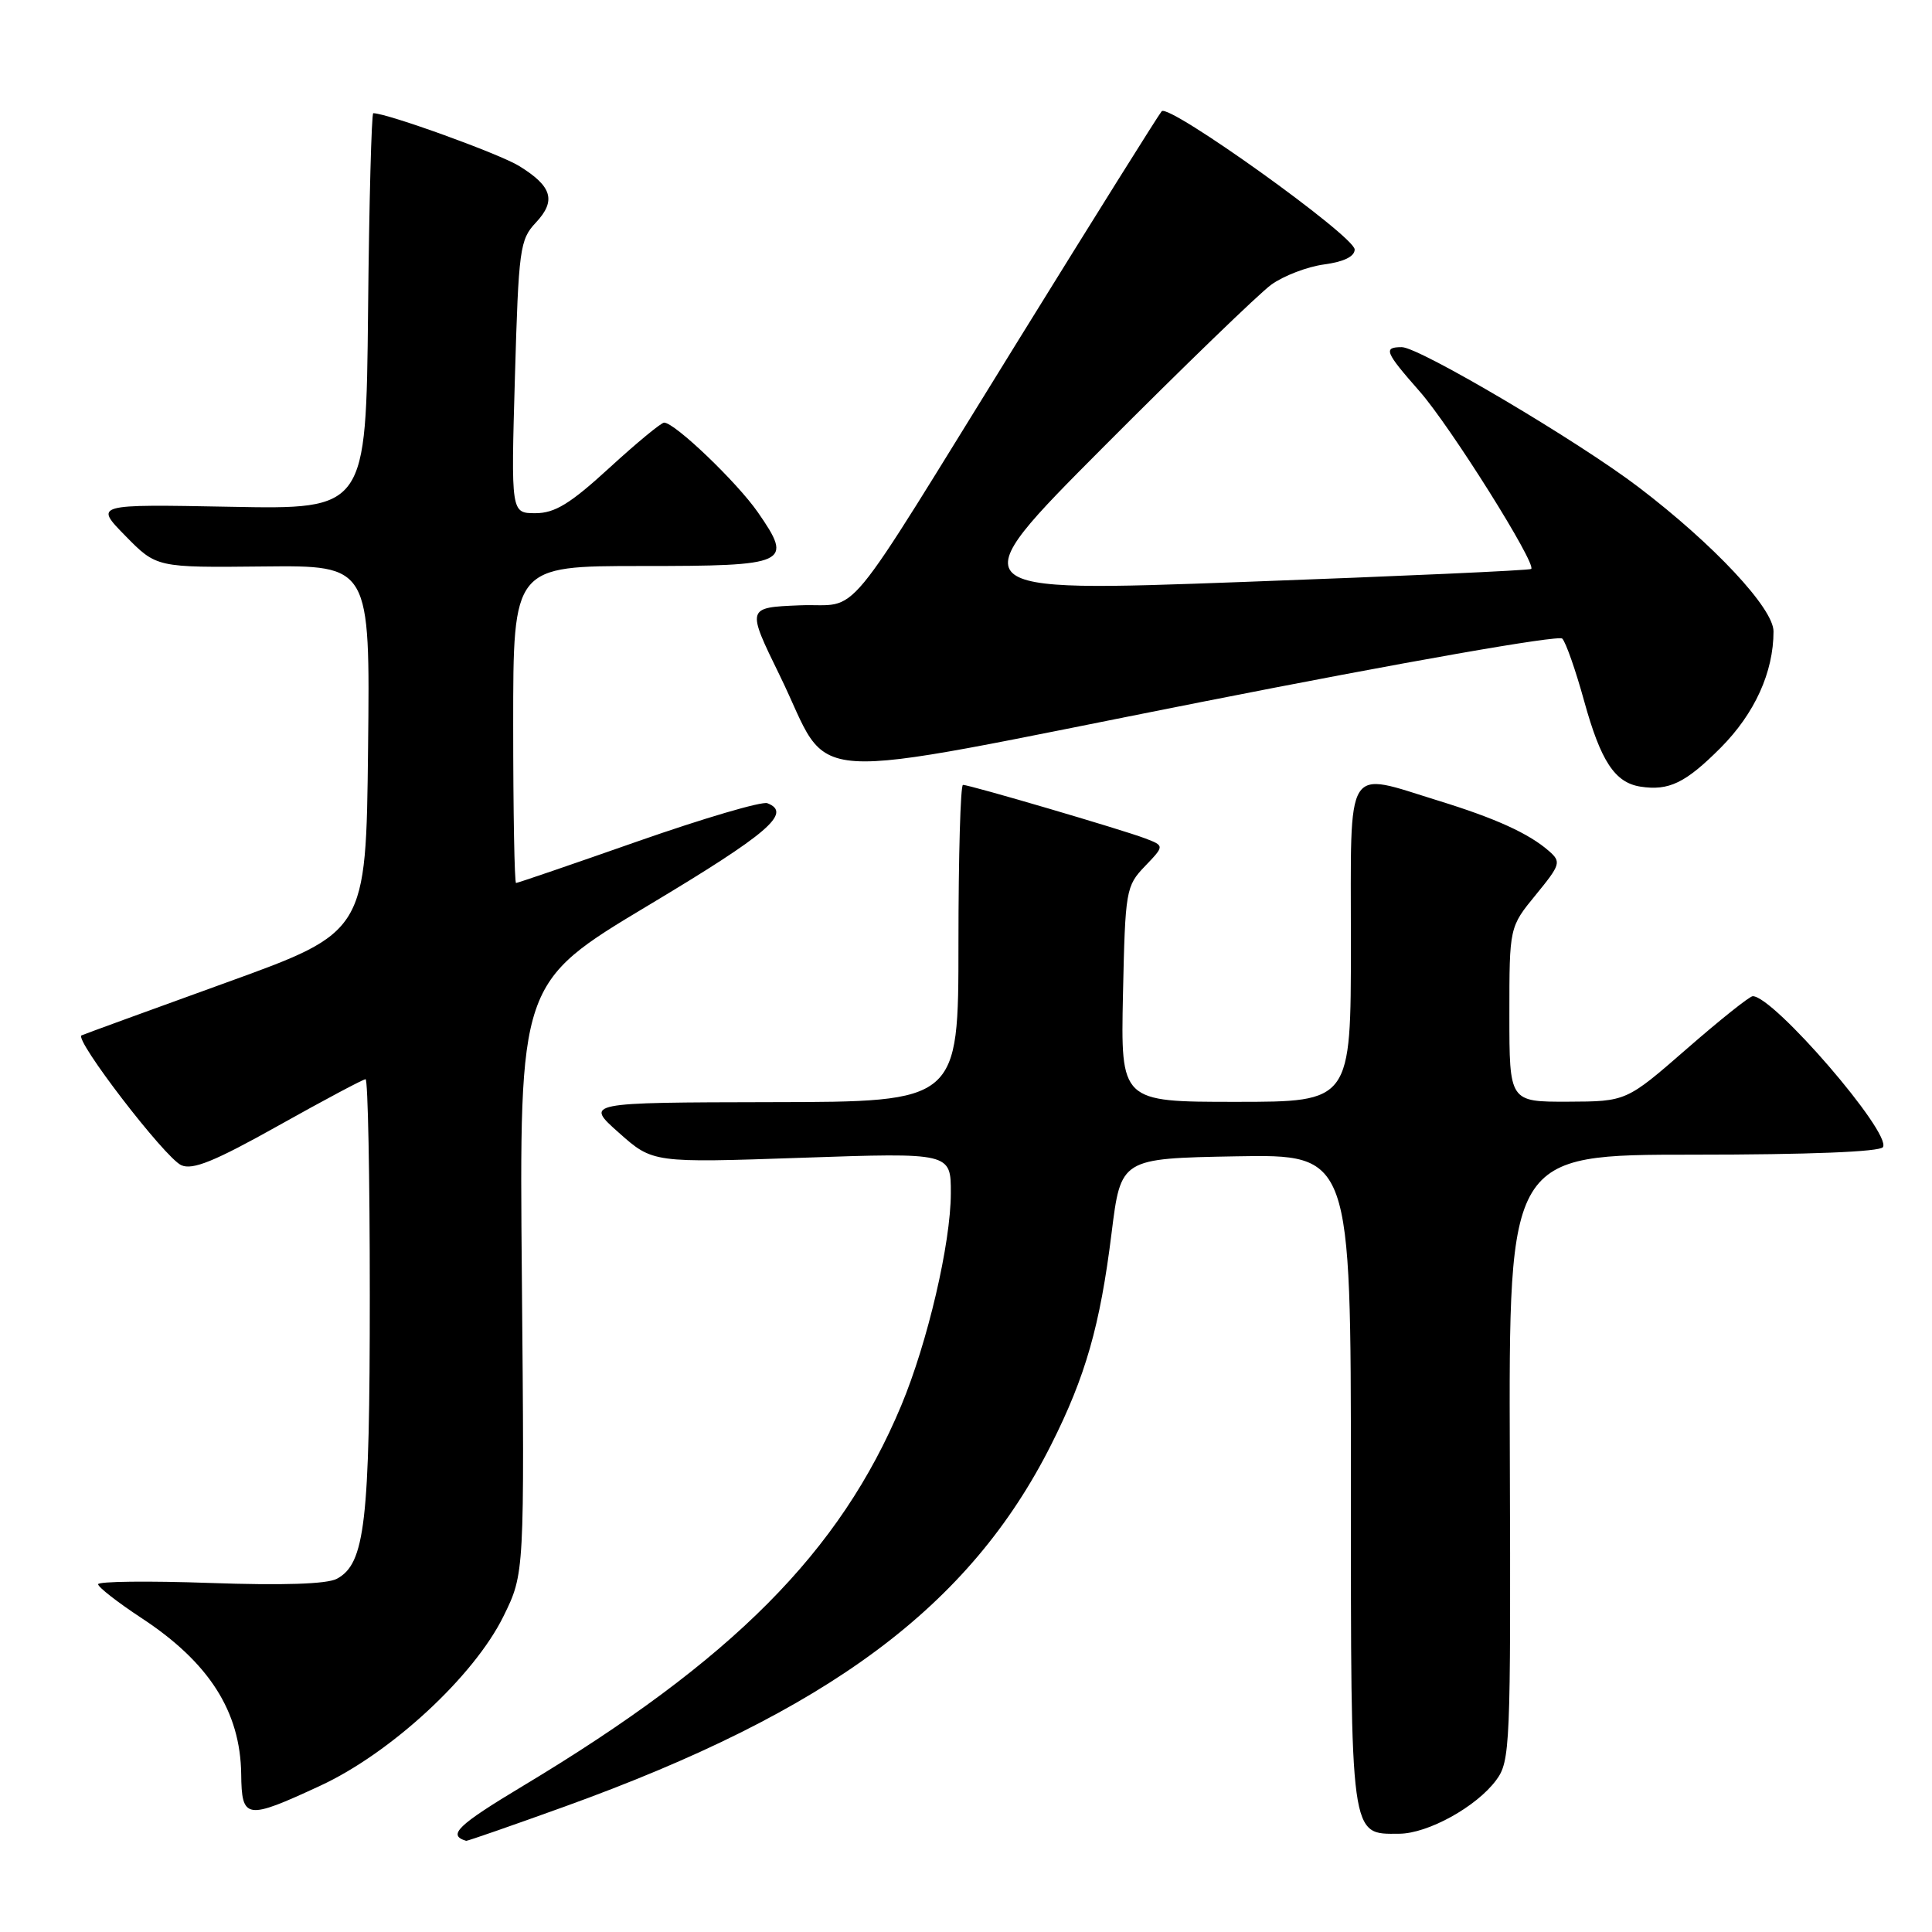 <?xml version="1.0" encoding="UTF-8" standalone="no"?>
<!DOCTYPE svg PUBLIC "-//W3C//DTD SVG 1.1//EN" "http://www.w3.org/Graphics/SVG/1.1/DTD/svg11.dtd" >
<svg xmlns="http://www.w3.org/2000/svg" xmlns:xlink="http://www.w3.org/1999/xlink" version="1.1" viewBox="0 0 256 256">
 <g >
 <path fill="currentColor"
d=" M 74.77 239.40 C 109.82 226.75 128.49 212.87 139.28 191.44 C 143.85 182.37 145.77 175.63 147.29 163.38 C 148.52 153.50 148.52 153.50 163.76 153.22 C 179.00 152.95 179.00 152.95 179.00 196.15 C 179.00 244.00 178.87 243.02 185.40 242.98 C 189.20 242.96 195.64 239.41 198.25 235.88 C 200.11 233.38 200.19 231.42 200.06 193.13 C 199.92 153.00 199.92 153.00 224.40 153.00 C 239.64 153.00 249.12 152.62 249.50 152.00 C 250.66 150.13 235.02 132.00 232.25 132.00 C 231.84 132.00 227.90 135.14 223.50 138.98 C 215.50 145.95 215.50 145.95 207.75 145.98 C 200.00 146.00 200.00 146.00 200.00 134.42 C 200.00 122.84 200.00 122.84 203.50 118.57 C 206.78 114.56 206.89 114.21 205.25 112.77 C 202.59 110.44 198.19 108.44 190.64 106.11 C 178.08 102.24 179.00 100.75 179.00 125.00 C 179.00 146.00 179.00 146.00 163.75 146.00 C 148.50 146.00 148.50 146.00 148.80 131.75 C 149.10 117.96 149.19 117.41 151.71 114.78 C 154.31 112.07 154.31 112.07 151.71 111.08 C 148.68 109.93 128.49 104.00 127.60 104.00 C 127.27 104.00 127.00 113.45 127.00 125.00 C 127.00 146.00 127.00 146.00 102.25 146.04 C 77.50 146.09 77.50 146.09 82.00 150.09 C 86.50 154.09 86.50 154.09 106.25 153.41 C 126.00 152.73 126.00 152.73 125.99 158.11 C 125.98 164.74 122.92 177.86 119.42 186.24 C 111.31 205.64 97.08 219.96 69.32 236.63 C 60.60 241.87 59.25 243.17 61.77 243.92 C 61.91 243.96 67.76 241.93 74.77 239.40 Z  M 42.39 236.64 C 51.78 232.31 62.82 222.10 66.72 214.15 C 69.50 208.50 69.50 208.50 69.15 169.36 C 68.80 130.22 68.80 130.22 85.90 119.97 C 101.82 110.44 105.00 107.71 101.68 106.43 C 100.96 106.15 93.25 108.42 84.56 111.46 C 75.87 114.51 68.59 117.00 68.38 117.00 C 68.17 117.00 68.00 107.55 68.00 96.00 C 68.00 75.00 68.00 75.00 85.03 75.00 C 104.50 75.00 105.15 74.70 100.42 67.88 C 97.65 63.89 89.41 56.00 88.00 56.00 C 87.61 56.00 84.34 58.70 80.74 62.00 C 75.56 66.75 73.52 68.00 70.95 68.00 C 67.71 68.00 67.71 68.00 68.23 49.95 C 68.72 32.97 68.88 31.75 71.00 29.50 C 73.73 26.59 73.17 24.69 68.78 21.99 C 66.17 20.38 51.30 15.00 49.46 15.00 C 49.23 15.00 48.91 26.81 48.77 41.25 C 48.50 67.50 48.50 67.50 30.50 67.15 C 12.50 66.81 12.50 66.81 16.62 71.01 C 20.74 75.21 20.74 75.21 34.89 75.06 C 49.04 74.91 49.04 74.91 48.77 99.20 C 48.50 123.50 48.50 123.50 30.00 130.19 C 19.82 133.87 11.19 137.02 10.81 137.19 C 9.75 137.66 21.82 153.38 24.01 154.39 C 25.51 155.08 28.43 153.89 36.91 149.14 C 42.94 145.76 48.13 143.00 48.44 143.00 C 48.75 143.00 49.00 155.89 49.00 171.63 C 49.00 201.79 48.37 207.20 44.63 209.20 C 43.31 209.90 37.48 210.09 27.81 209.75 C 19.66 209.46 13.00 209.54 13.00 209.92 C 13.00 210.30 15.59 212.32 18.75 214.40 C 27.71 220.28 31.85 226.78 31.96 235.08 C 32.03 241.09 32.59 241.18 42.39 236.64 Z  M 228.00 99.08 C 232.51 94.54 235.00 89.07 235.00 83.66 C 235.00 80.61 227.10 72.16 217.17 64.59 C 209.18 58.49 188.07 46.01 185.75 46.00 C 183.25 46.00 183.51 46.63 188.10 51.85 C 192.15 56.44 203.64 74.74 202.89 75.39 C 202.68 75.58 185.52 76.35 164.76 77.11 C 127.01 78.50 127.01 78.50 146.26 59.18 C 156.84 48.56 166.83 38.90 168.45 37.72 C 170.07 36.55 173.22 35.34 175.45 35.04 C 178.06 34.69 179.50 33.99 179.50 33.06 C 179.50 31.30 154.89 13.68 153.93 14.74 C 153.55 15.16 145.03 28.77 134.99 45.00 C 110.82 84.05 114.28 79.86 105.92 80.21 C 98.92 80.50 98.92 80.50 103.32 89.50 C 110.53 104.24 104.35 103.85 159.08 93.04 C 186.05 87.71 206.51 84.12 207.01 84.62 C 207.48 85.10 208.79 88.83 209.91 92.90 C 212.11 100.86 213.97 103.69 217.35 104.23 C 221.14 104.82 223.34 103.75 228.00 99.08 Z "/>
</g>
</svg>